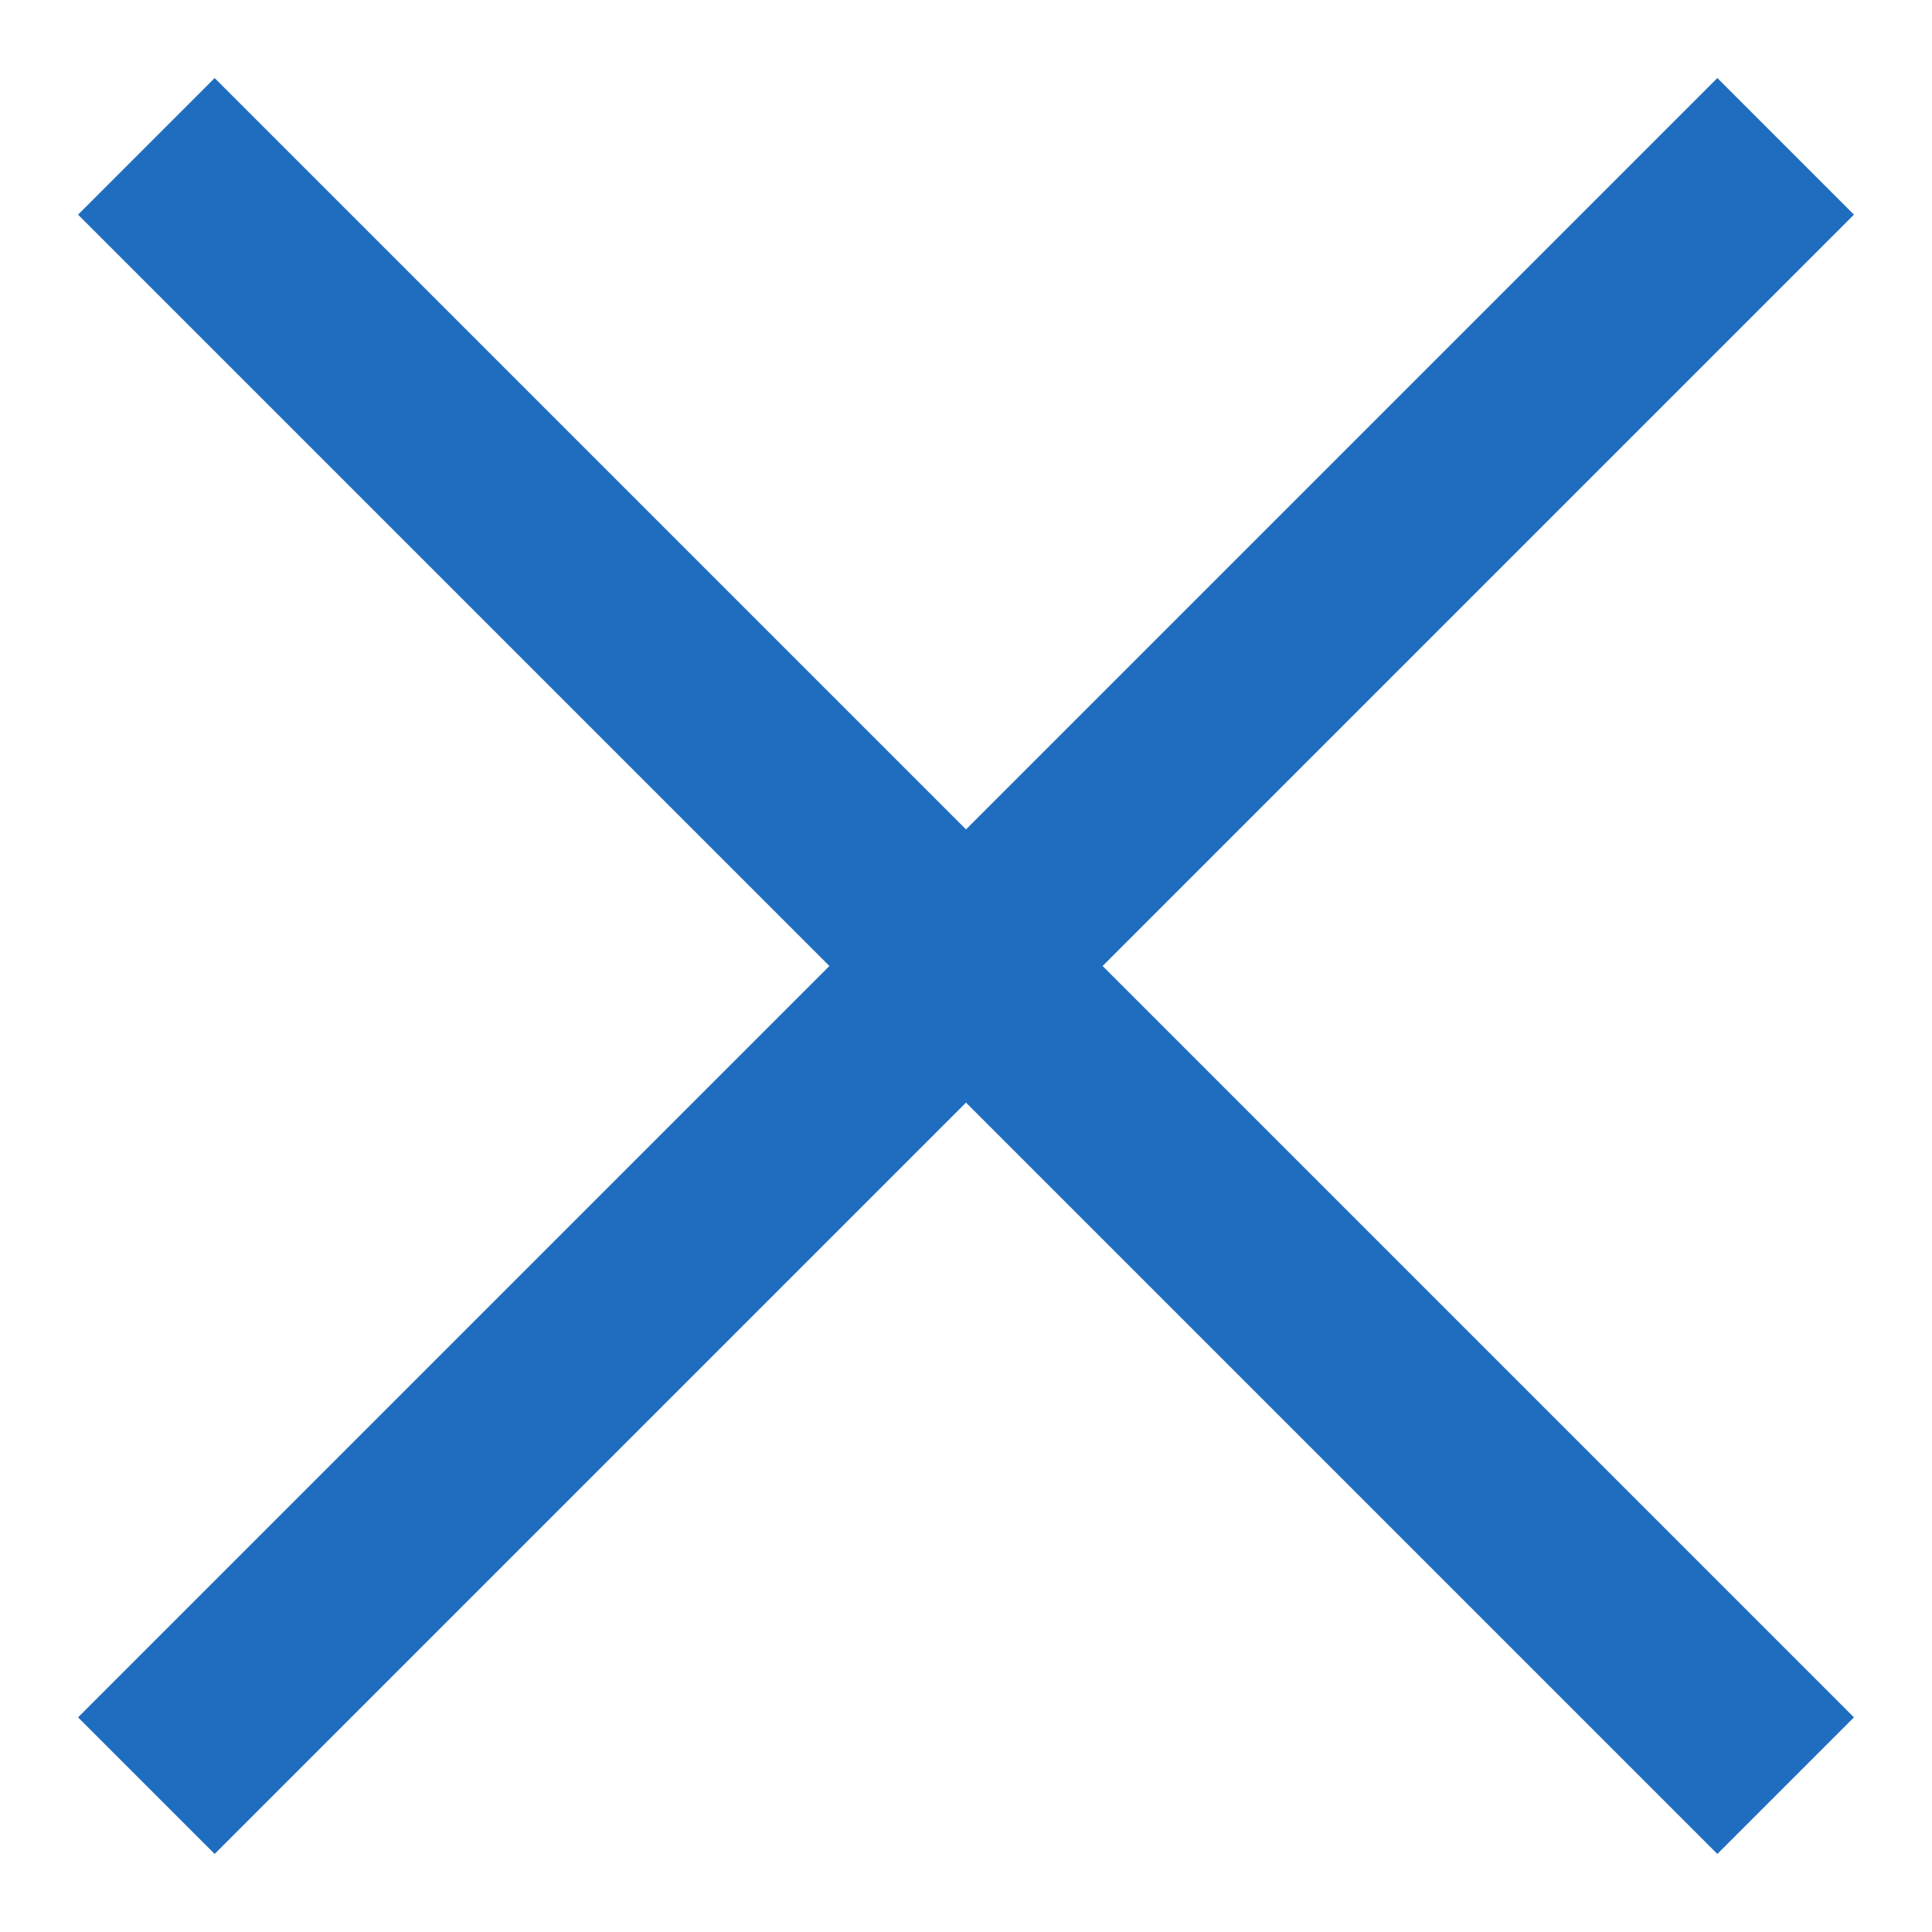 <svg width="20" height="20" xmlns="http://www.w3.org/2000/svg"><path d="M17.778.808l1.414 1.414L11.414 10l7.778 7.778-1.414 1.414L10 11.414l-7.778 7.778-1.414-1.414L8.586 10 .808 2.222 2.222.808 10 8.586 17.778.808z" fill="#1e6dbf" fill-rule="evenodd"/></svg>